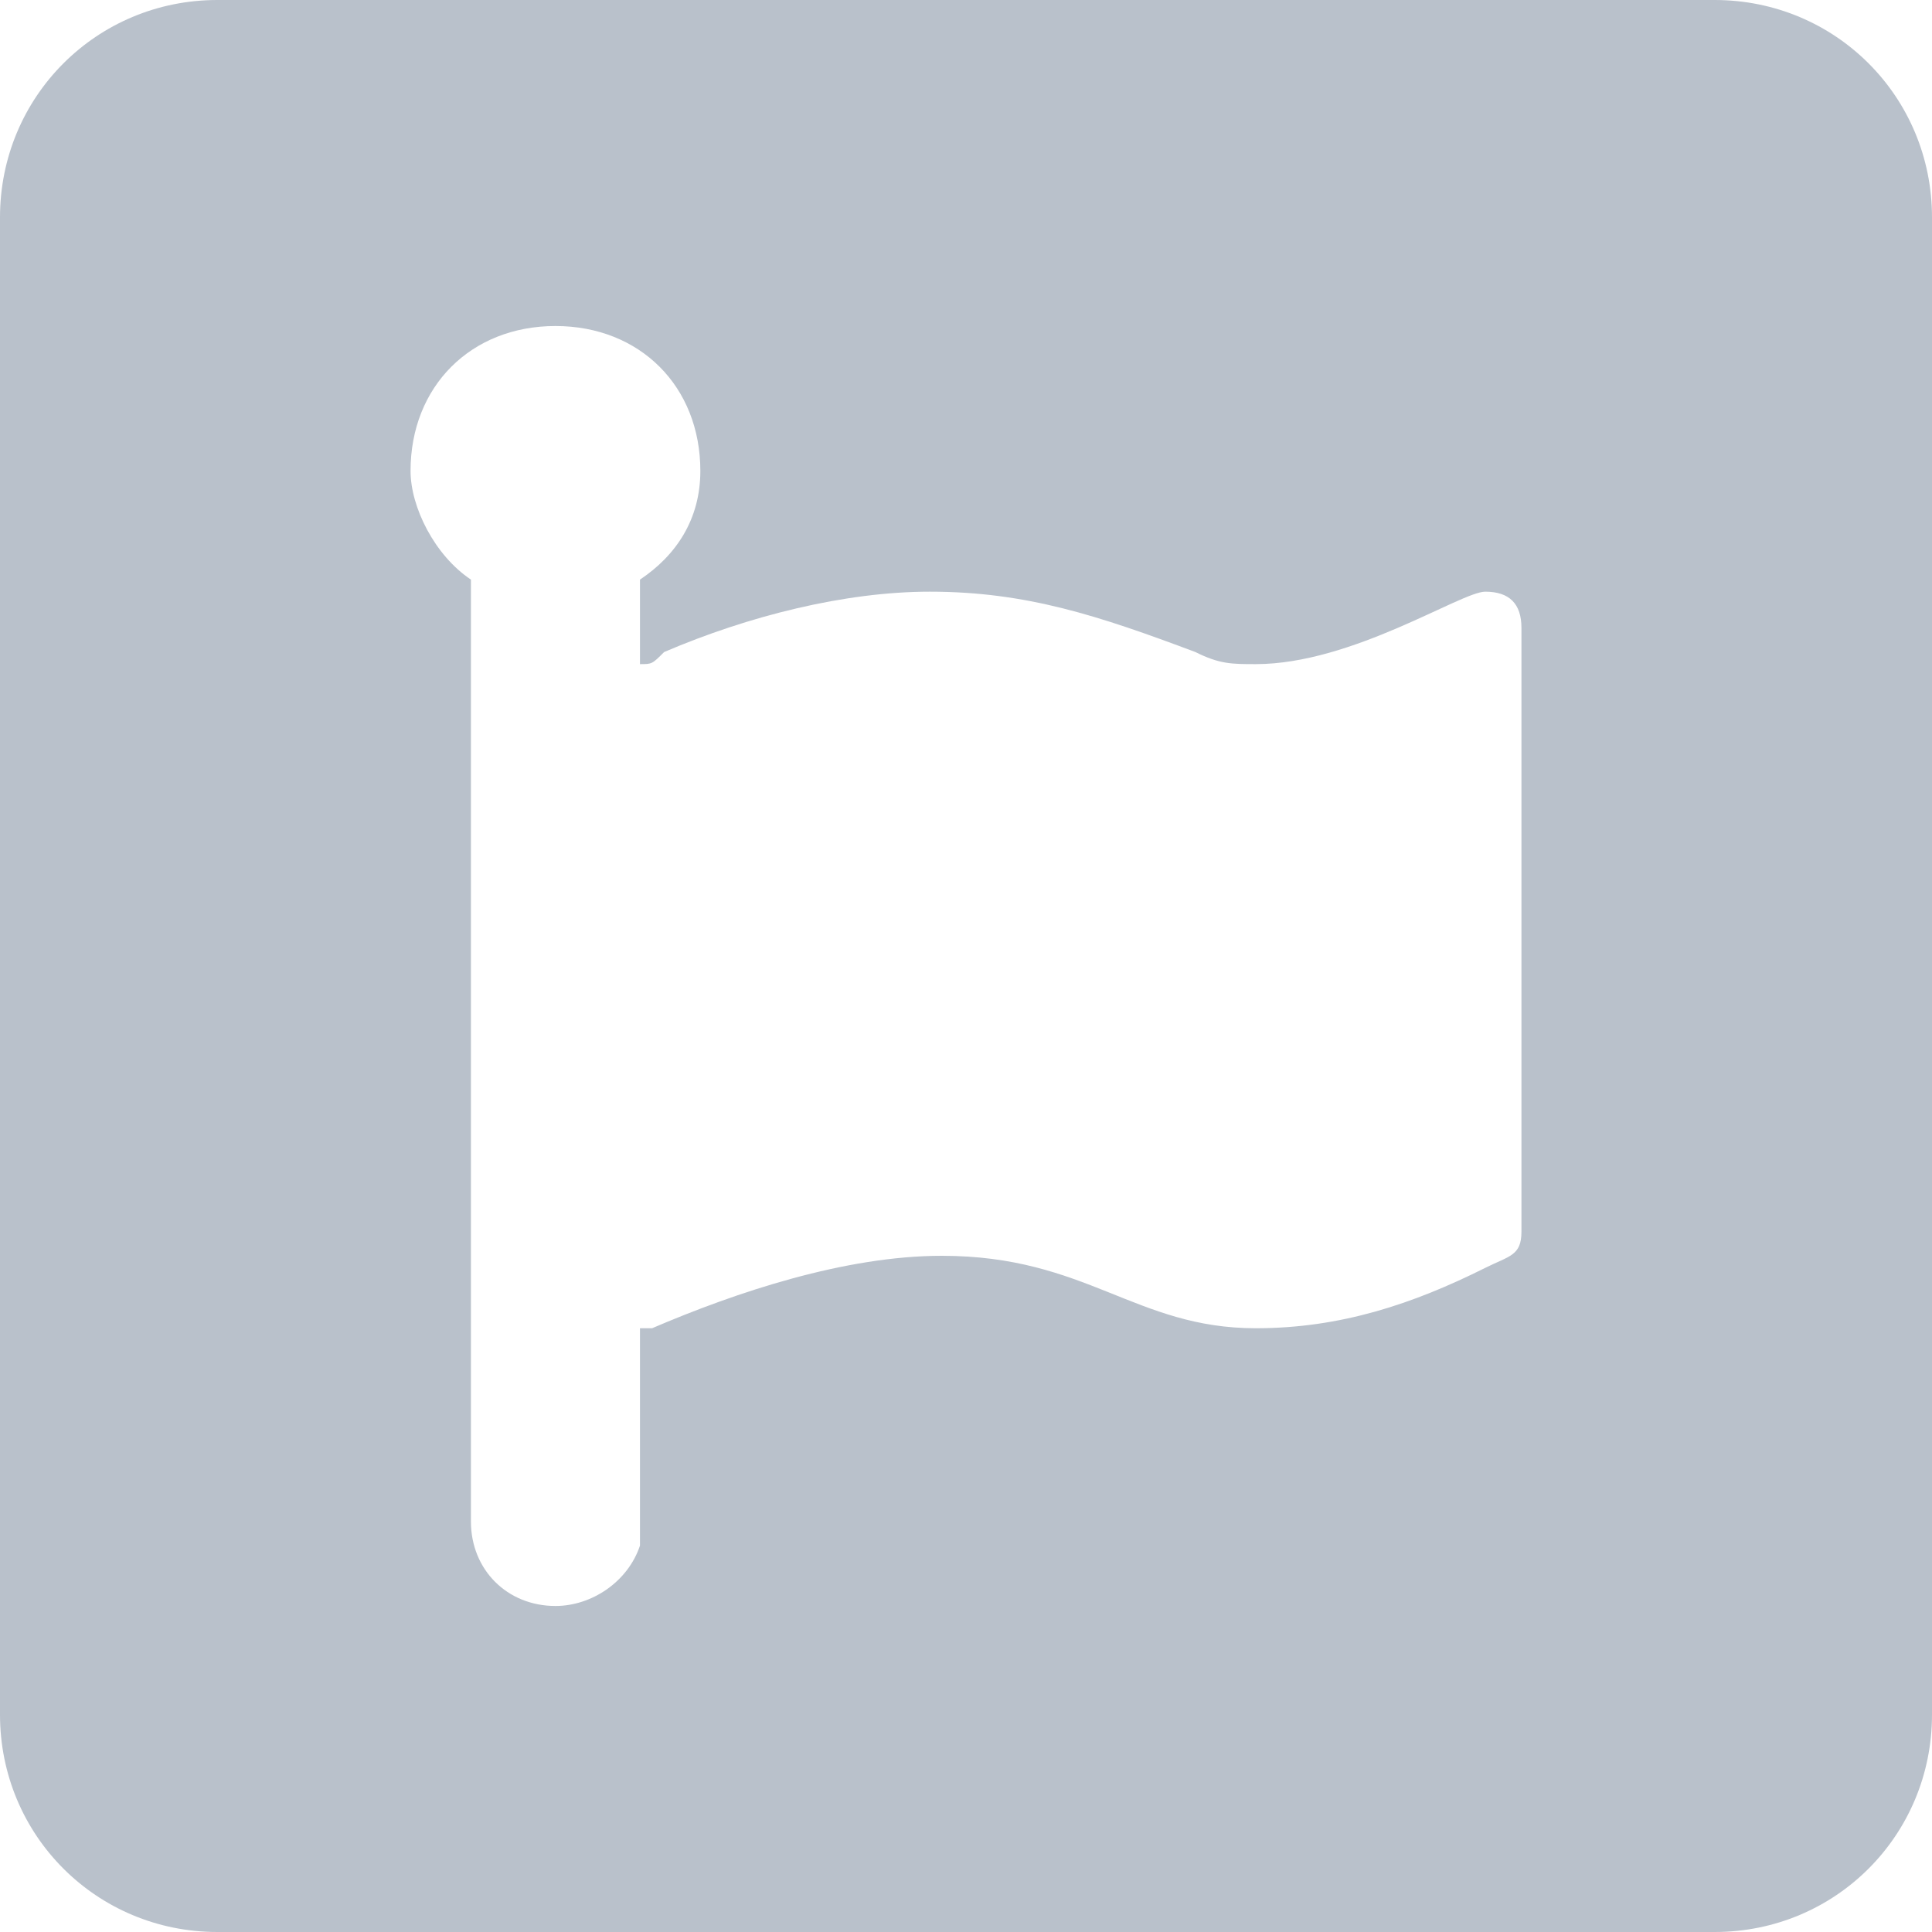 <?xml version="1.0" encoding="utf-8"?>
<!-- Generator: Adobe Illustrator 21.0.2, SVG Export Plug-In . SVG Version: 6.00 Build 0)  -->
<svg version="1.1" id="Layer_1" xmlns="http://www.w3.org/2000/svg" xmlns:xlink="http://www.w3.org/1999/xlink" x="0px" y="0px"
	 viewBox="0 0 16 16" style="enable-background:new 0 0 16 16;" xml:space="preserve">
<style type="text/css">
	.st0{fill:#B9C1CB;}
</style>
<path class="st0" d="M14.2,0H1.8C0.8,0,0,0.8,0,1.8v12.4c0,1,0.8,1.8,1.8,1.8h12.4c1,0,1.8-0.8,1.8-1.8V1.8C16,0.8,15.2,0,14.2,0z
	 M12.6,10.2c0,0.2-0.1,0.2-0.3,0.3c-0.6,0.3-1.2,0.5-1.9,0.5c-1,0-1.4-0.6-2.6-0.6c-0.8,0-1.7,0.3-2.4,0.6c0,0-0.1,0-0.1,0v1.6
	c0,0.1,0,0.1,0,0.2v0c-0.1,0.3-0.4,0.5-0.7,0.5c-0.4,0-0.7-0.3-0.7-0.7V4.8C3.6,4.6,3.4,4.2,3.4,3.9c0-0.7,0.5-1.2,1.2-1.2
	c0.7,0,1.2,0.5,1.2,1.2c0,0.4-0.2,0.7-0.5,0.9v0.7c0.1,0,0.1,0,0.2-0.1C6.2,5.1,7,4.9,7.7,4.9c0.8,0,1.4,0.2,2.2,0.5
	c0.2,0.1,0.3,0.1,0.5,0.1c0.8,0,1.7-0.6,1.9-0.6c0.2,0,0.3,0.1,0.3,0.3L12.6,10.2L12.6,10.2z"/>
</svg>

